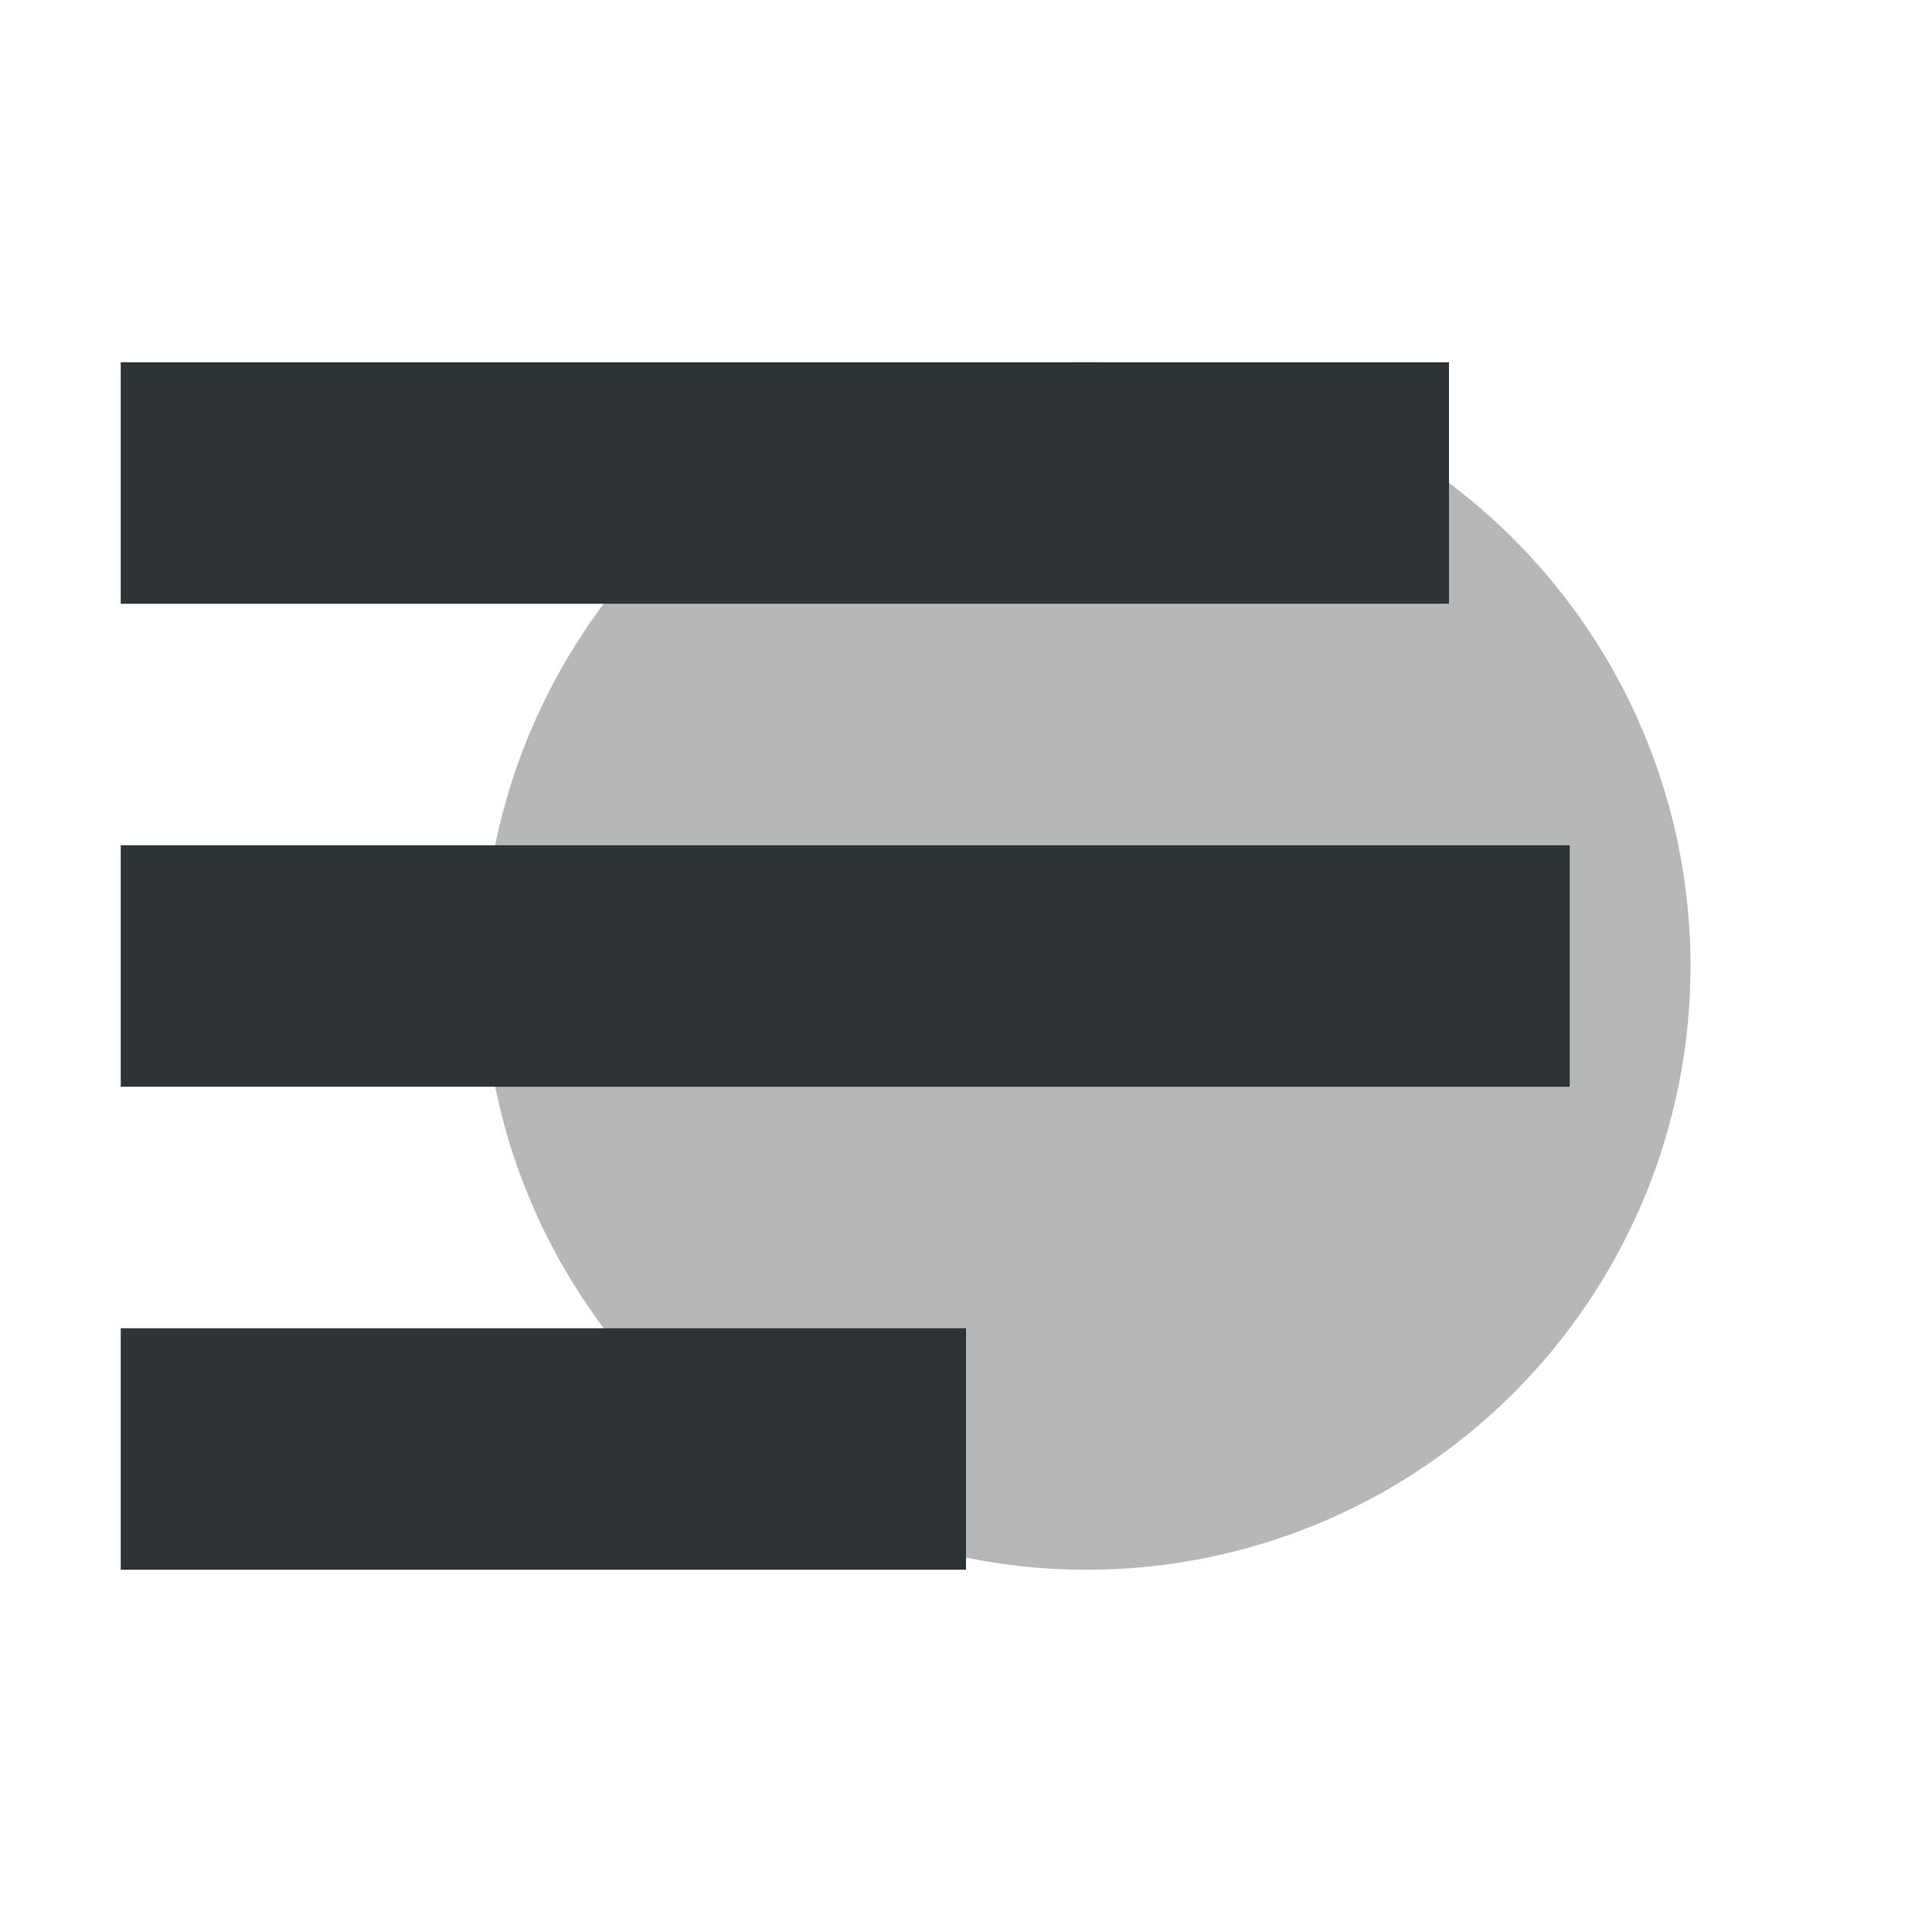 <svg viewBox="0 0 16 16" xmlns="http://www.w3.org/2000/svg"><g fill="#2e3436"><path d="m9 3a5 5 0 0 0 -5 5 5 5 0 0 0 5 5 5 5 0 0 0 5-5 5 5 0 0 0 -5-5z" opacity=".35"/><path d="m1 3v2h11v-2zm0 4v2h12v-2zm0 4v2h7v-2z"/></g></svg>